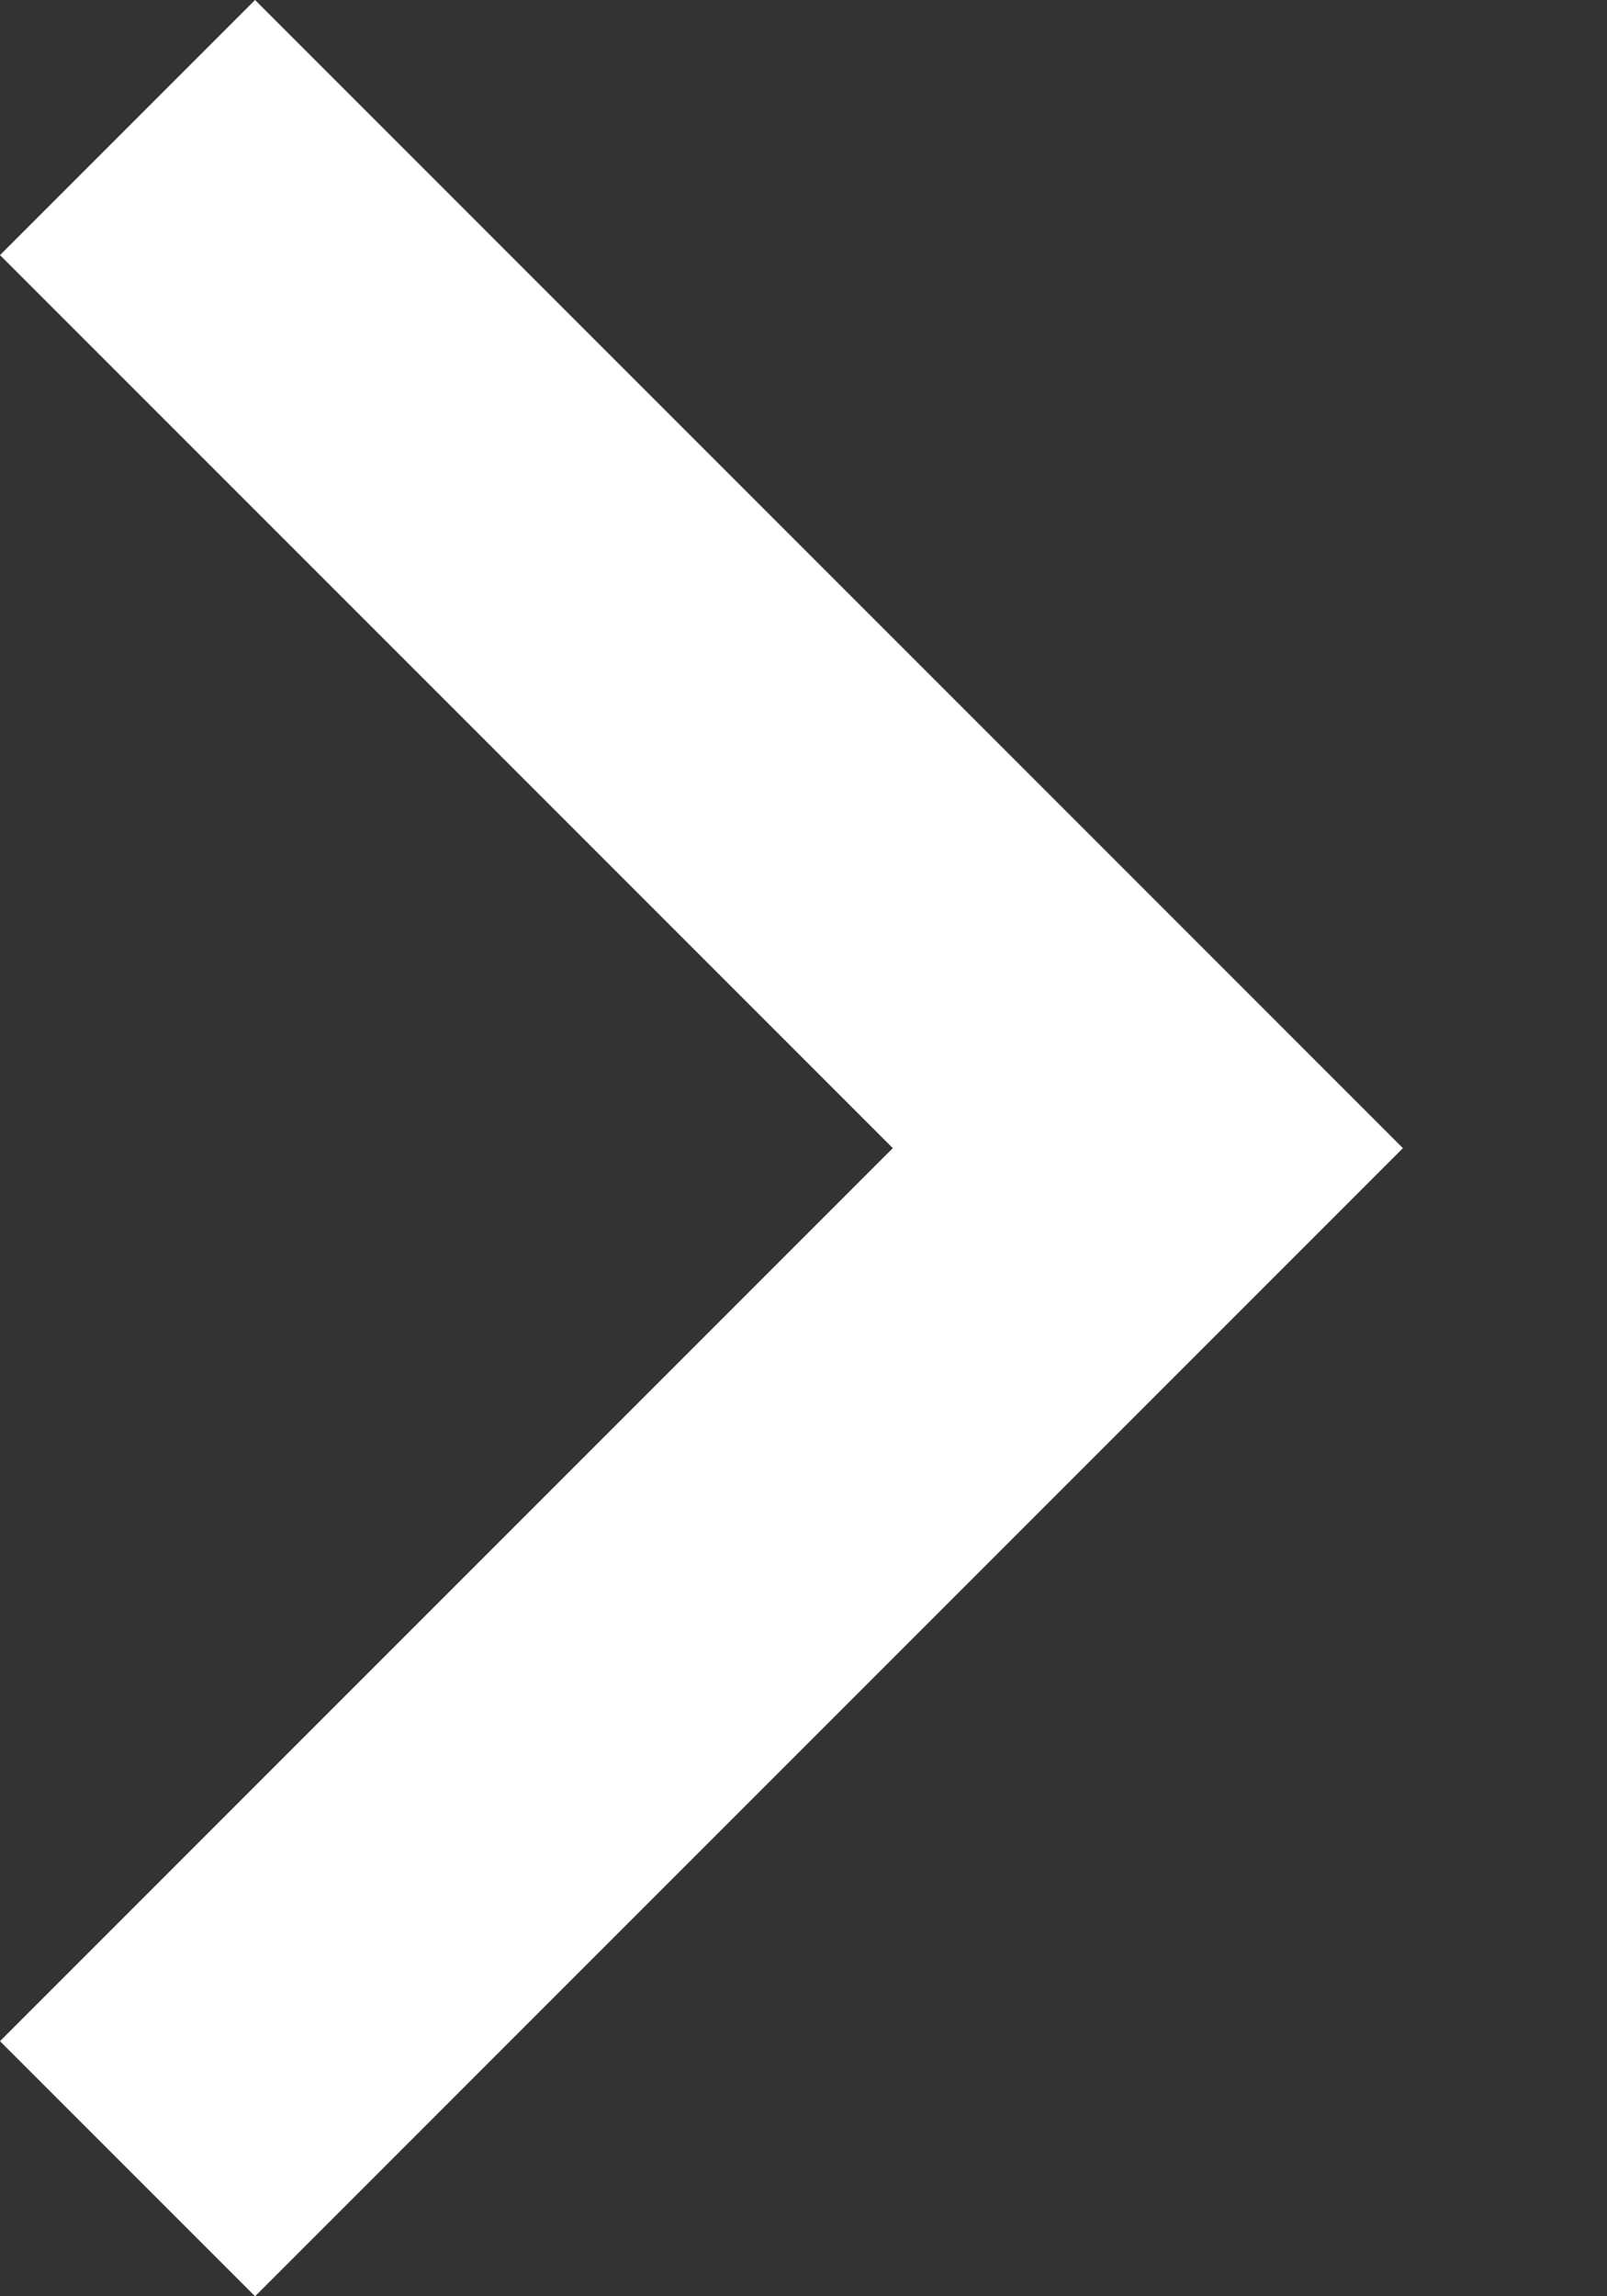 <svg width="7" height="10" viewBox="0 0 7 10" fill="none" xmlns="http://www.w3.org/2000/svg">
<rect x="0" y="0" width="7" height="10" fill="#333333" stroke="none"/>
<path d="M3.889 5L0 1.111L1.111 0L6.111 5L1.111 10L0 8.889L3.889 5Z" fill="white"/>
</svg>
